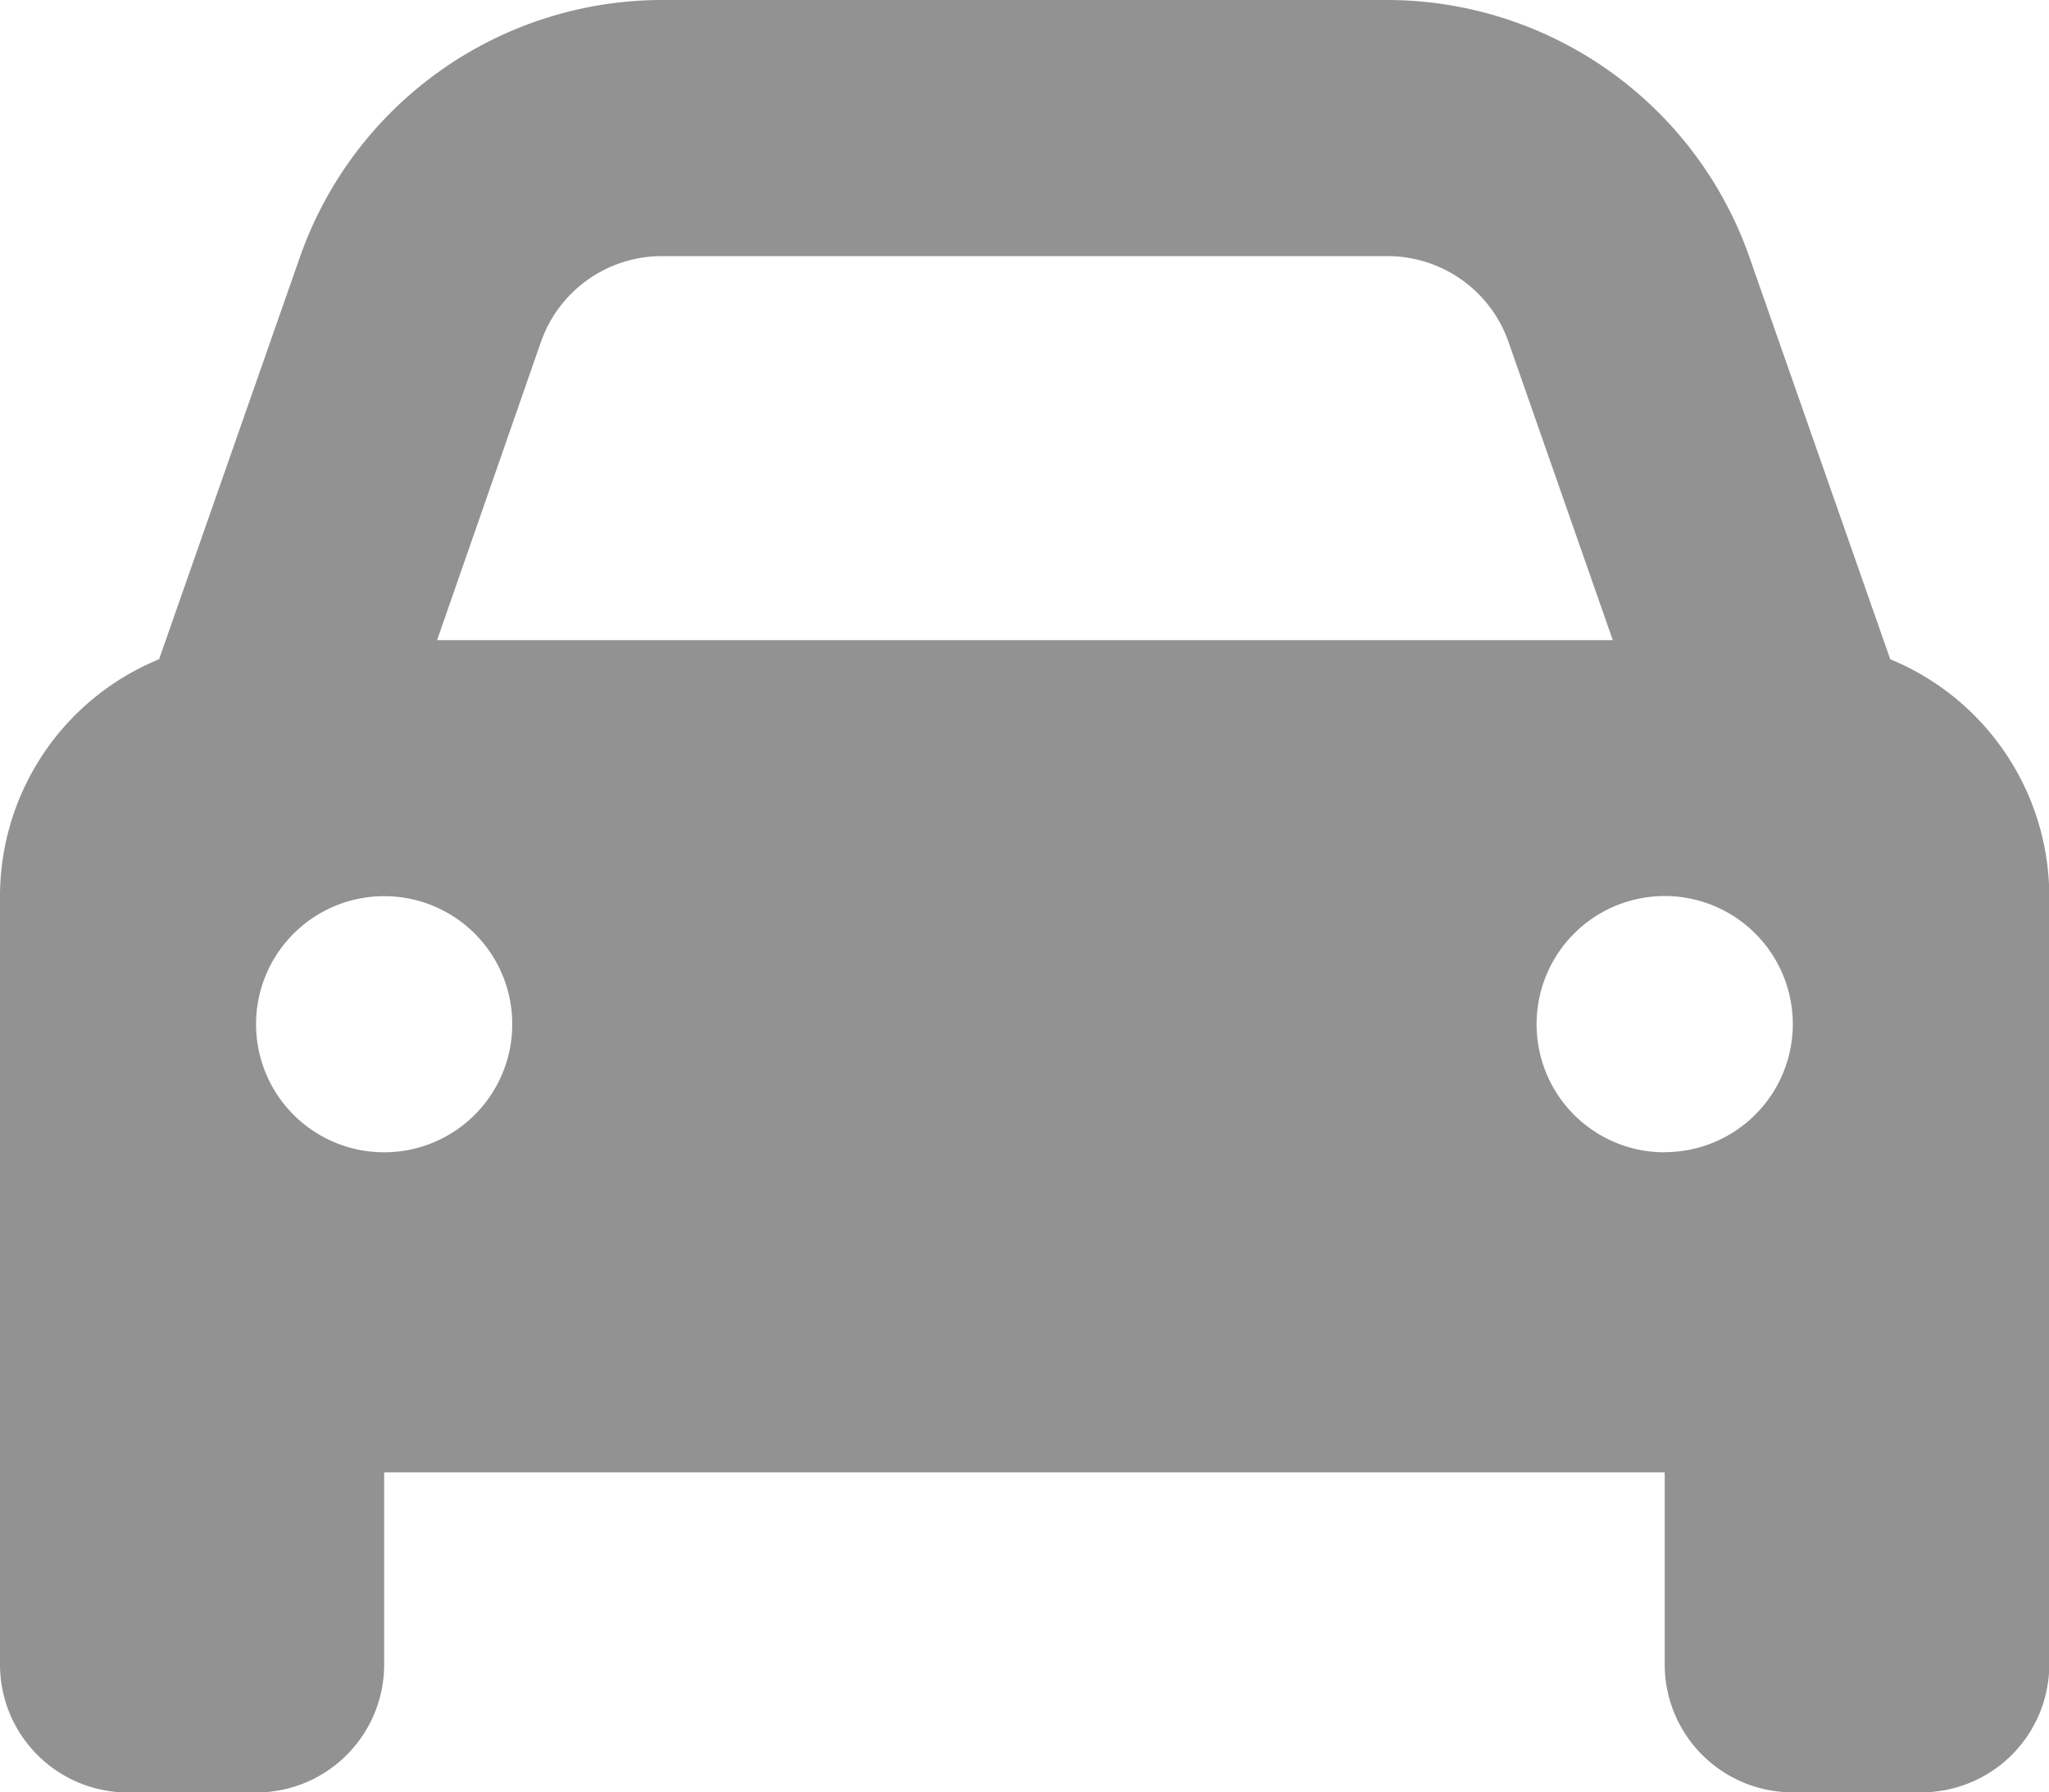 <svg xmlns="http://www.w3.org/2000/svg" width="14.172" height="12.4" viewBox="0 0 14.172 12.4">
  <path id="car-solid_1_" data-name="car-solid (1)" d="M1.1,36.562l.974-2.782A2.656,2.656,0,0,1,4.578,32H9.594A2.657,2.657,0,0,1,12.1,33.779l.974,2.782a1.775,1.775,0,0,1,1.1,1.639v5.314a.885.885,0,0,1-.886.886H12.4a.885.885,0,0,1-.886-.886V42.186H2.657v1.329a.885.885,0,0,1-.886.886H.886A.885.885,0,0,1,0,43.515V38.2a1.773,1.773,0,0,1,1.1-1.639Zm1.923-.133h8.132l-.722-2.065a.886.886,0,0,0-.836-.592H4.578a.886.886,0,0,0-.836.592ZM2.657,38.2a.886.886,0,1,0,.886.886A.885.885,0,0,0,2.657,38.2Zm8.857,1.771a.886.886,0,1,0-.886-.886A.885.885,0,0,0,11.515,39.972Z" transform="translate(0 -32)" fill="#929292"/>
</svg>
